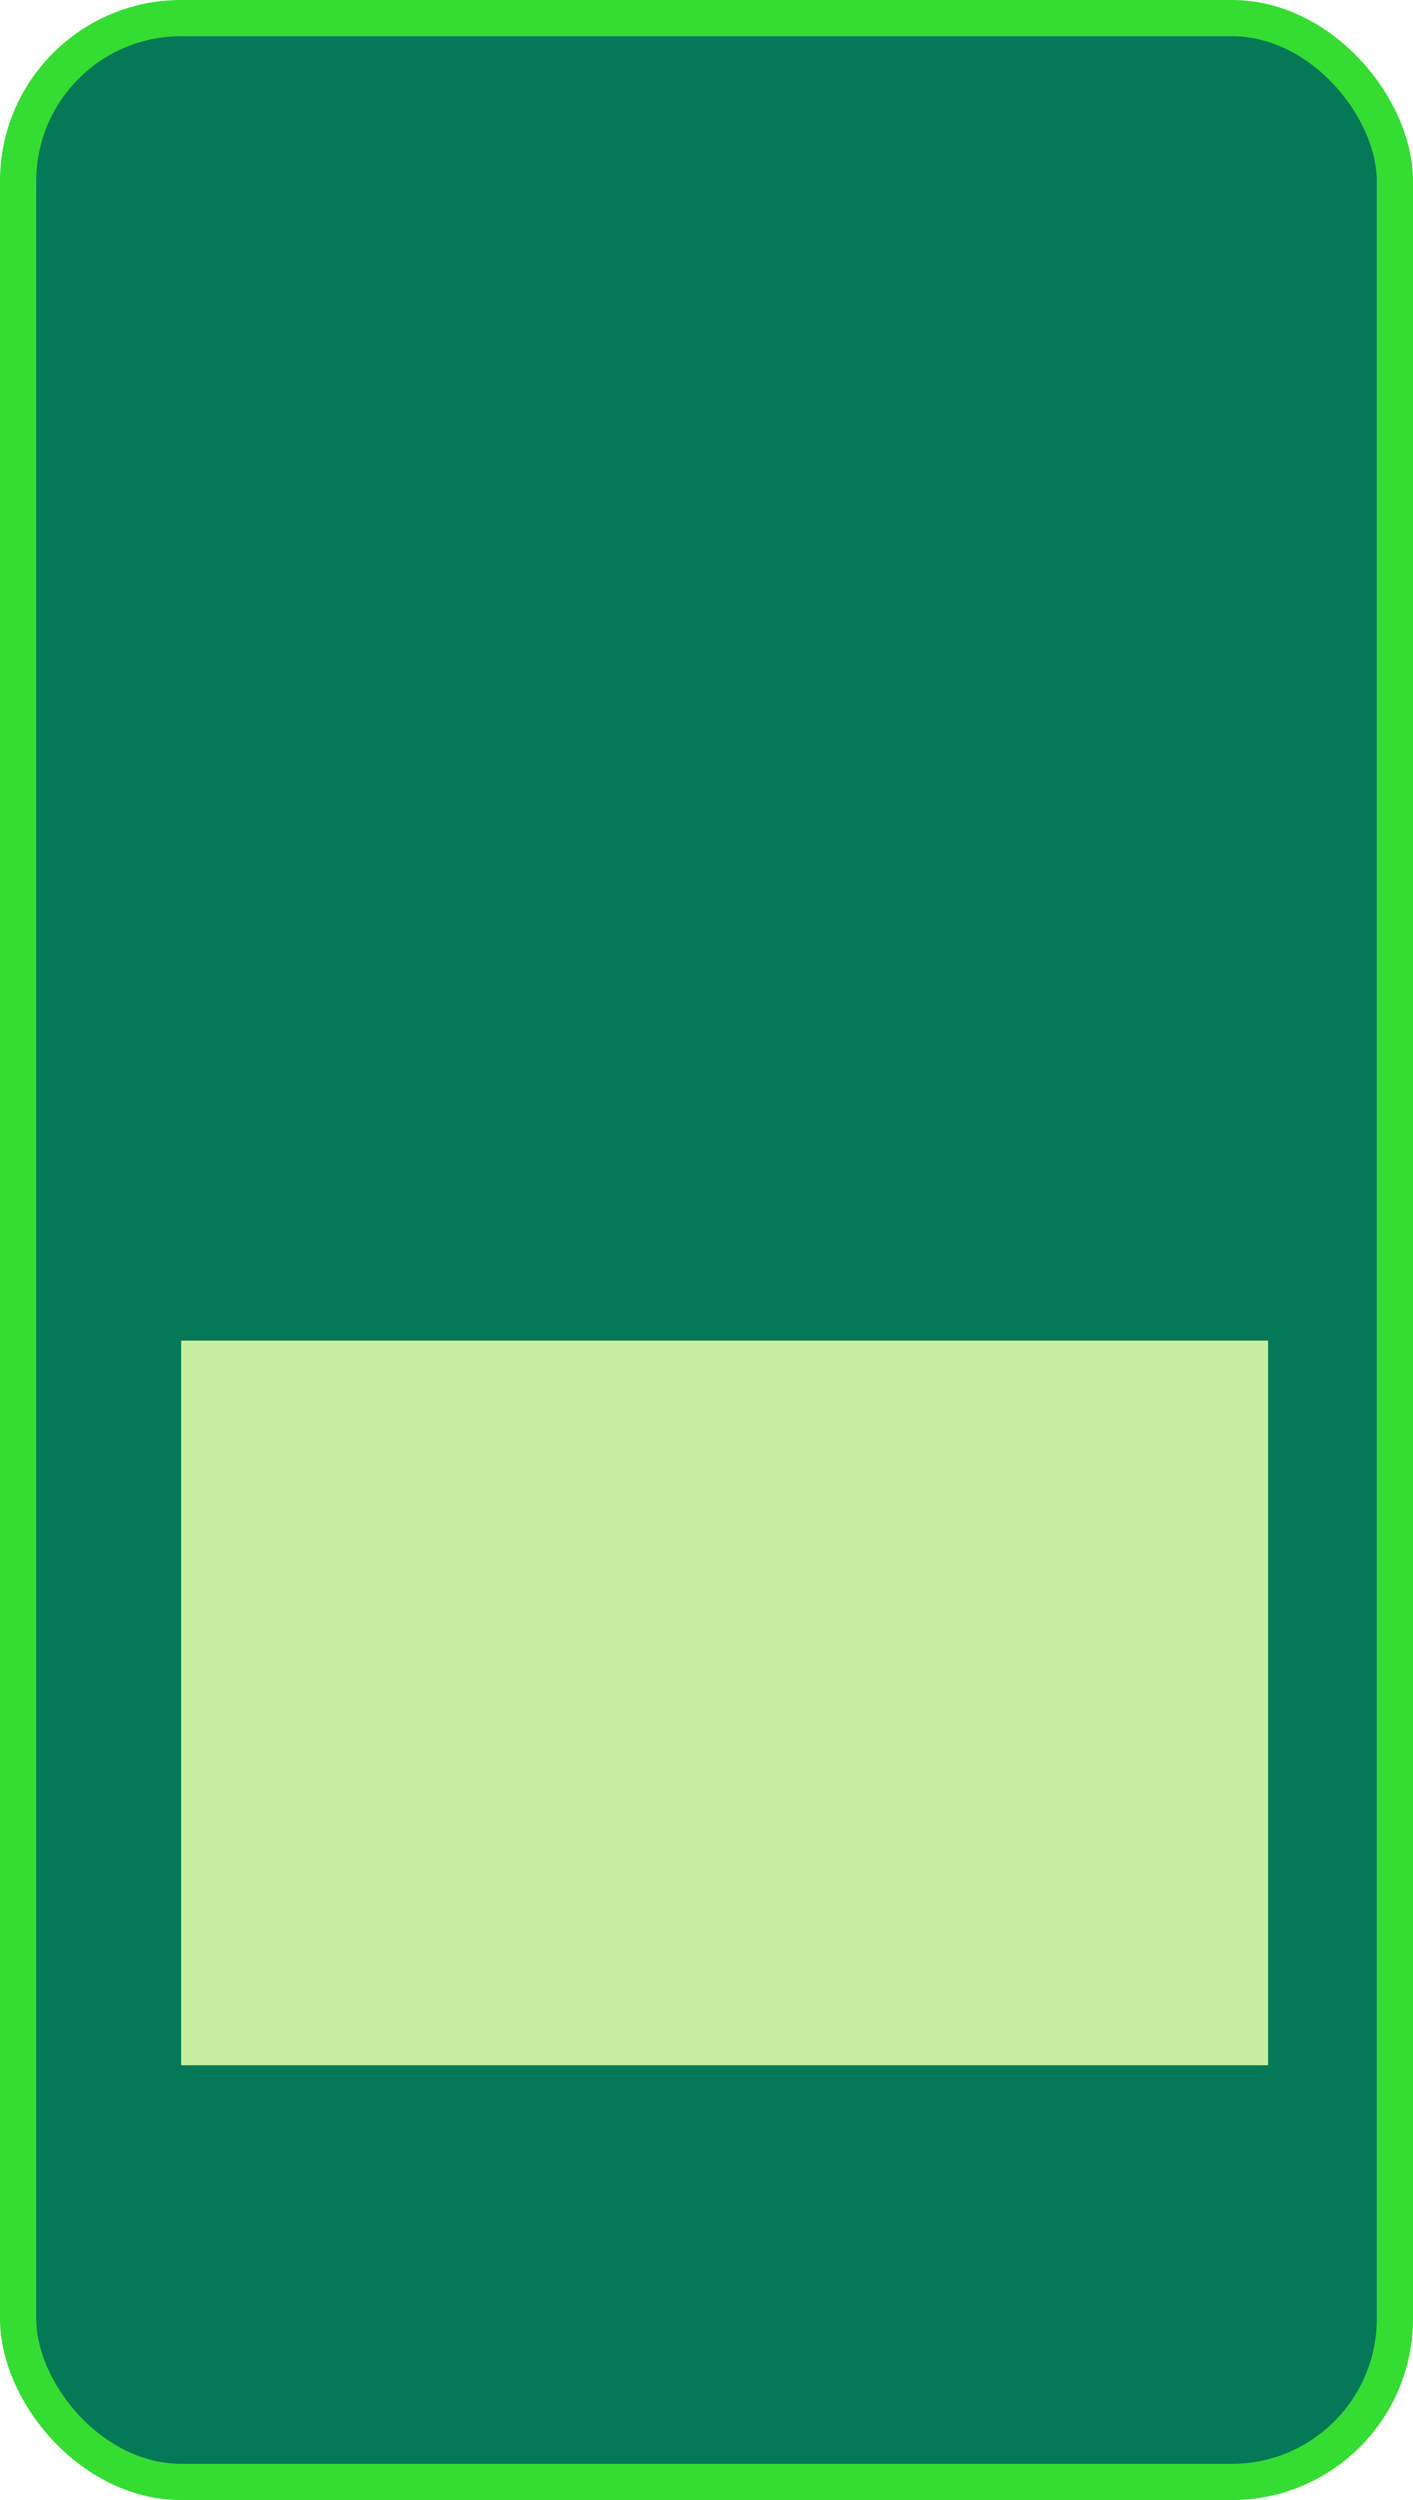 <svg width="39" height="69" viewBox="0 0 39 69" fill="none" xmlns="http://www.w3.org/2000/svg">
<rect x="0.5" y="0.5" width="38" height="68" rx="4.5" fill="#047857" stroke="#35DC32"/>
<rect x="5" y="37" width="30" height="20" fill="#C8EF9F"/>
</svg>
